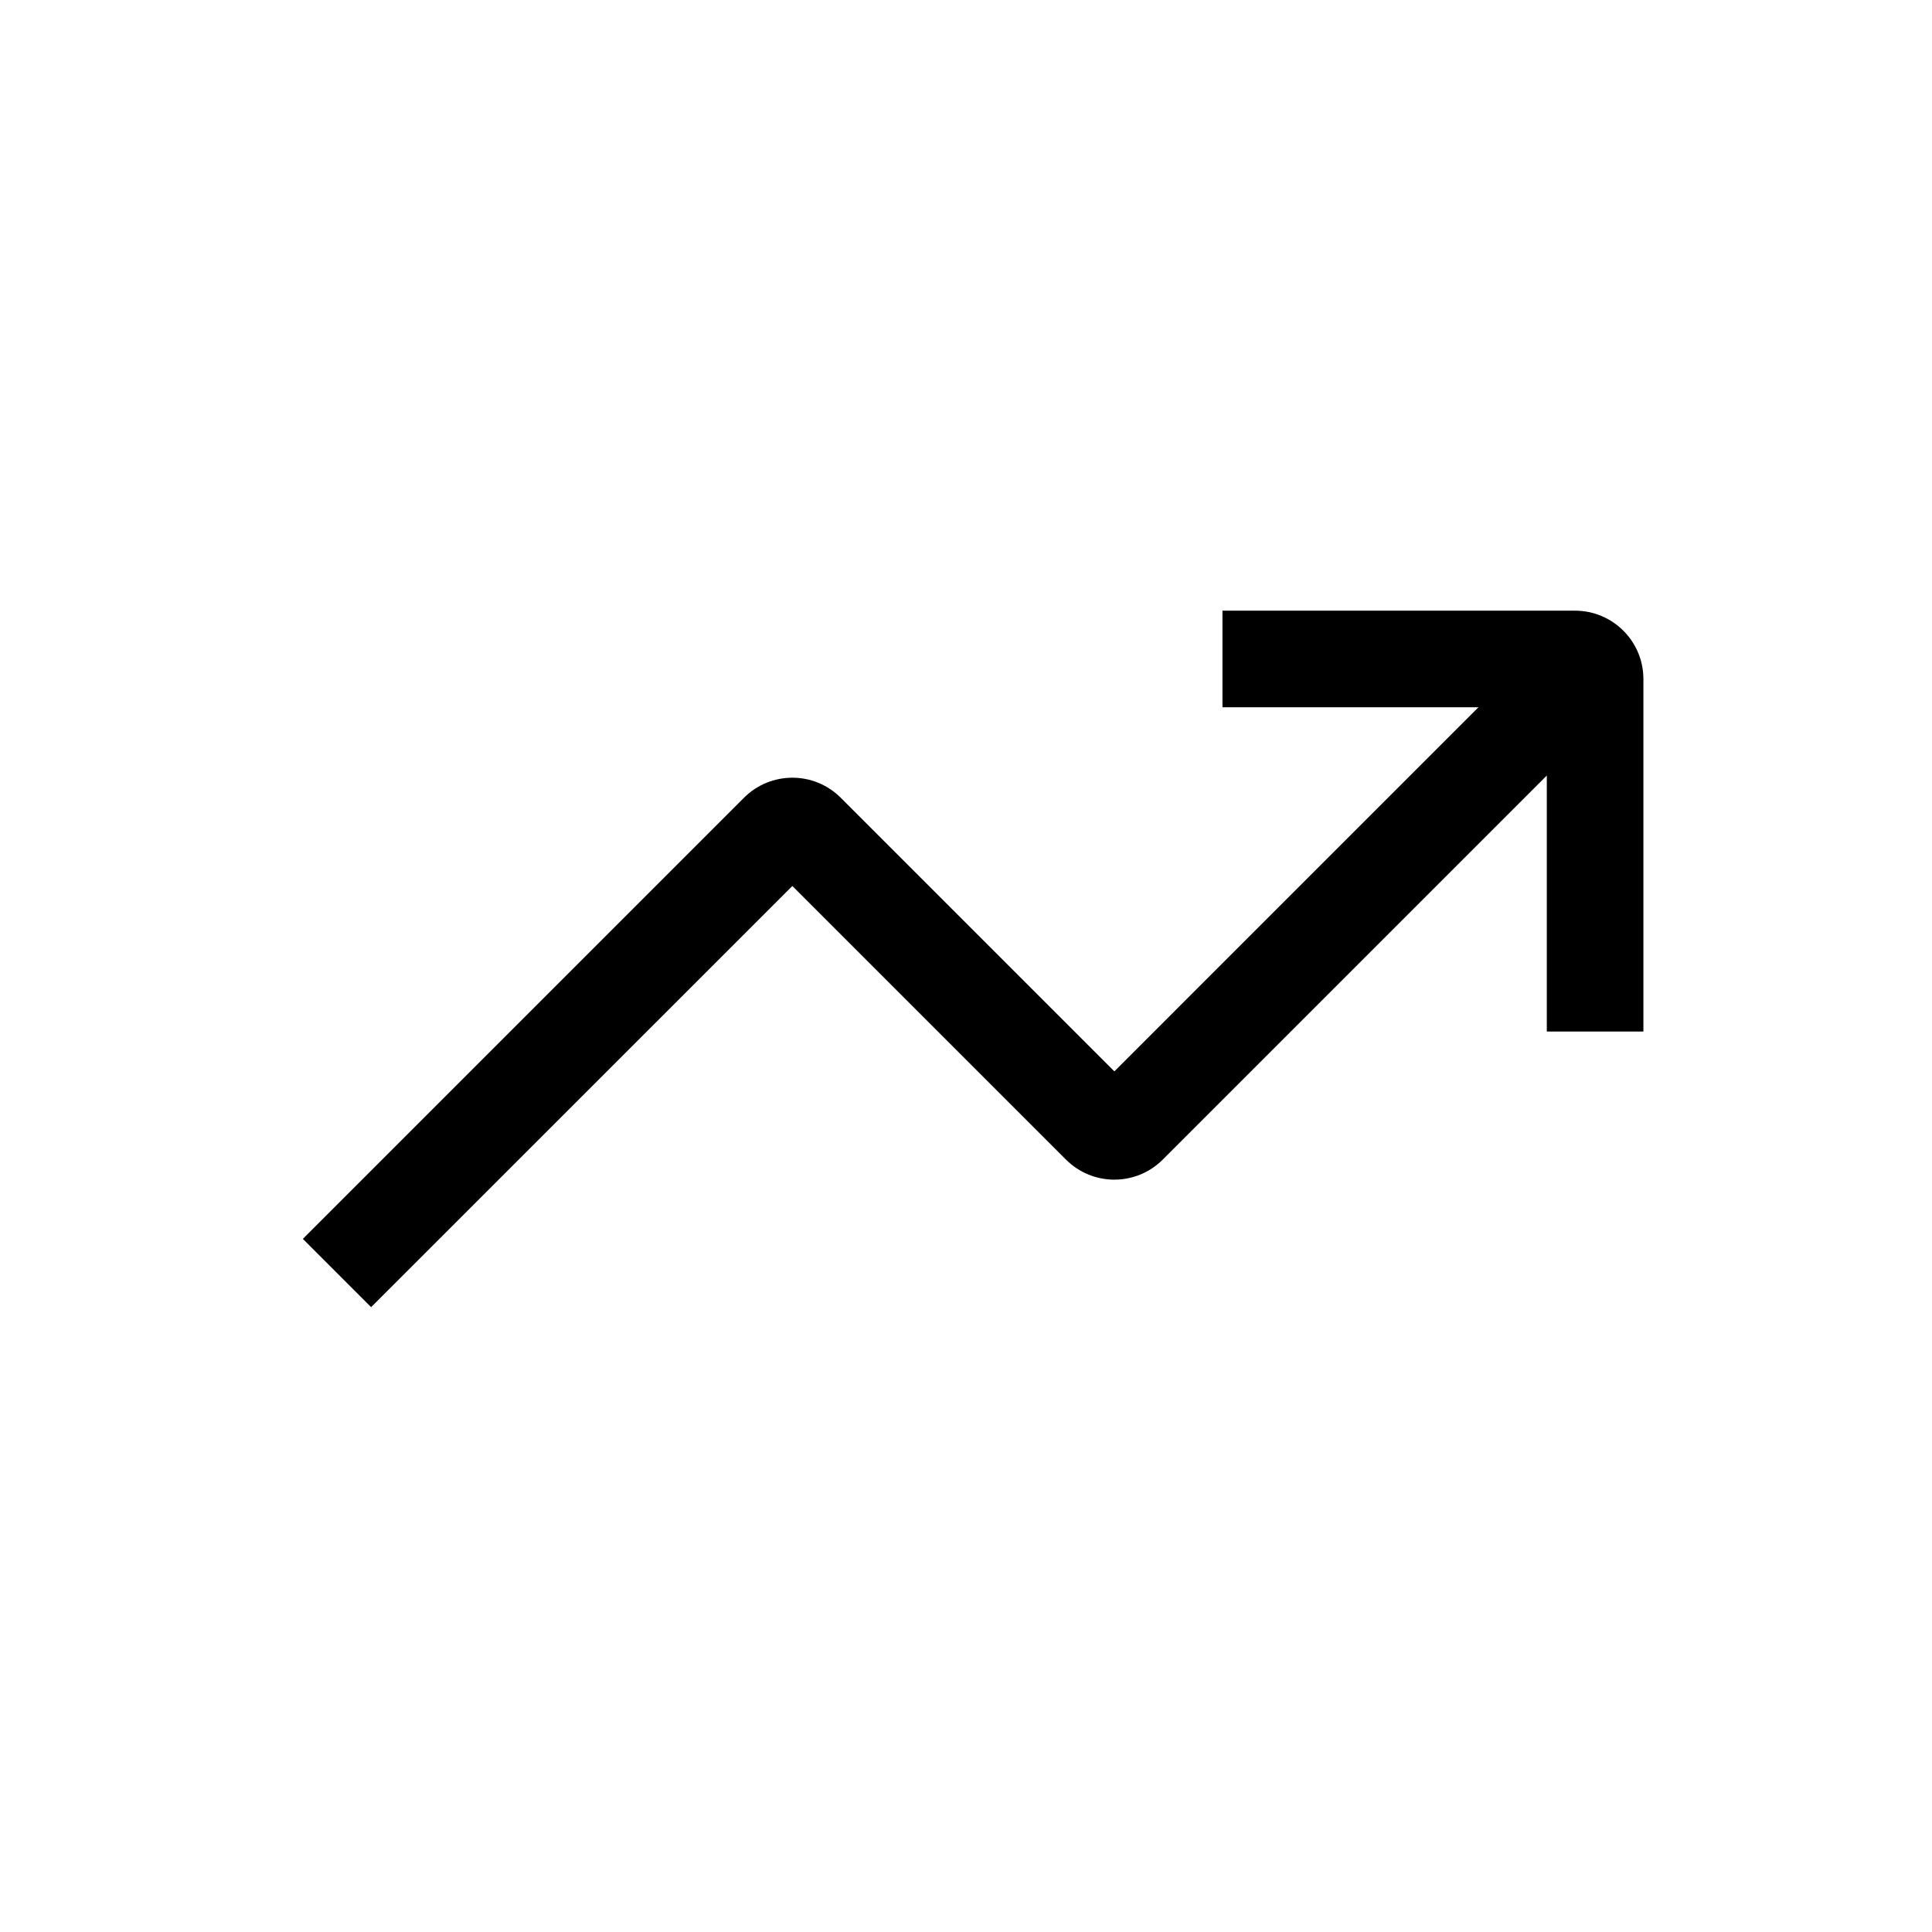 <svg width="24" height="24" viewBox="0 0 24 24" fill="none" xmlns="http://www.w3.org/2000/svg">
<path fill-rule="evenodd" clip-rule="evenodd" d="M15.186 7.586L19.565 7.586C20.034 7.586 20.415 7.966 20.415 8.436V12.814H19.215V9.634L14.444 14.405C14.112 14.737 13.574 14.737 13.242 14.405L9.843 11.006L4.61 16.238L3.762 15.39L9.242 9.91L9.638 10.306L9.242 9.91C9.574 9.578 10.112 9.578 10.444 9.91L13.843 13.309L18.366 8.786L15.186 8.786V7.586Z" fill="black"/>
</svg>
